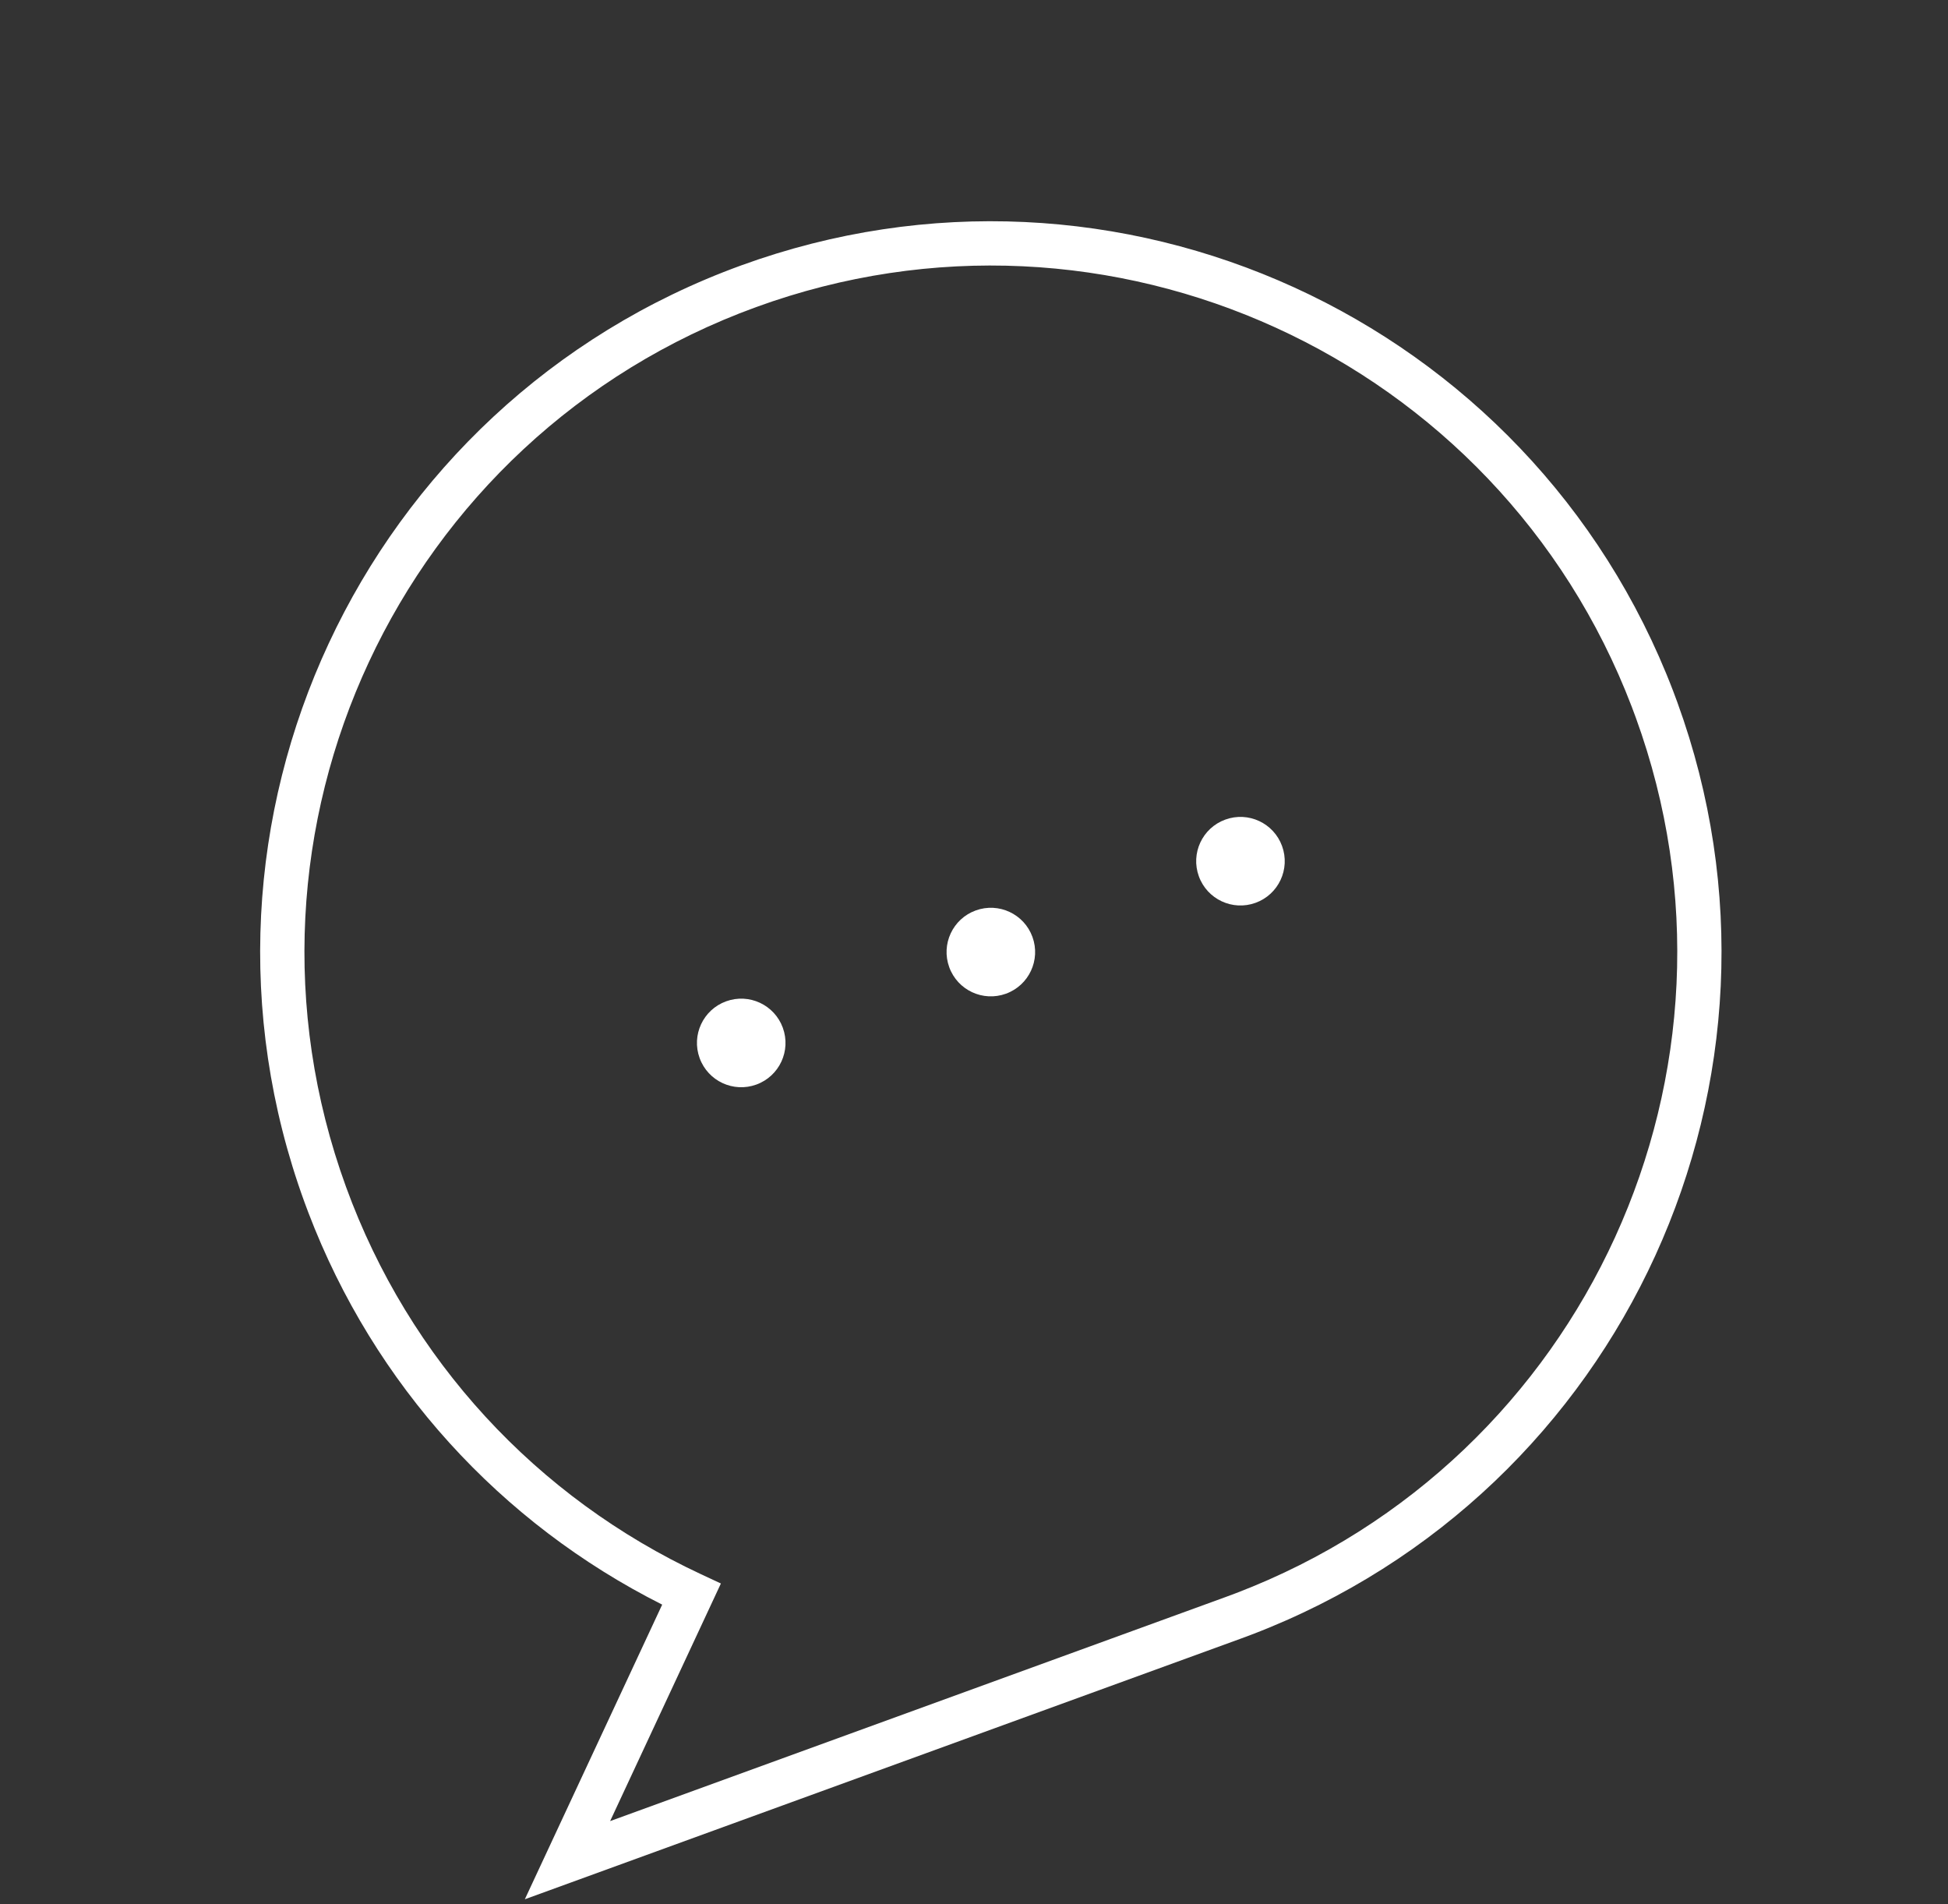 <?xml version="1.0" encoding="UTF-8"?>
<svg width="88px" height="86px" viewBox="0 0 88 86" version="1.1" xmlns="http://www.w3.org/2000/svg" xmlns:xlink="http://www.w3.org/1999/xlink">
    <rect x="0" y="0" width="88" height="86" fill="#333333" stroke="none"/>
    <title>chat-2</title>
    <g id="Contacts" stroke="none" stroke-width="1" fill="none" fill-rule="evenodd">
        <g id="ui-tino-contact" transform="translate(-182, -2571)" fill="#FFFFFF">
            <g id="banner-2" transform="translate(131, 2572)">
                <g id="chat-2" transform="translate(95.761, 42) rotate(-20) translate(-95.761, -42) translate(63.761, 10)">
                    <path d="M32,-1 C13.775,-1 -1,13.775 -1,32 L-0.996,32.511 C-0.869,40.849 2.366,48.667 7.968,54.617 L-2.414,65 L32,65 L32.537,64.996 C50.541,64.704 65,50.022 65,32 L64.996,31.463 C64.704,13.459 50.022,-1 32,-1 Z M32,1 C48.93,1 62.722,14.583 62.996,31.487 L63,32.008 C63,48.93 49.417,62.722 32.513,62.996 L31.992,63 L2.414,63 L10.787,54.627 L10.08,53.92 C4.303,48.144 1,40.335 1,32 C1,14.879 14.879,1 32,1 Z" id="Combined-Shape" fill-rule="nonzero"></path>
                    <path d="M20,30 C21.105,30 22,30.895 22,32 C22,33.105 21.105,34 20,34 C18.895,34 18,33.105 18,32 C18,30.895 18.895,30 20,30 Z M32,30 C33.105,30 34,30.895 34,32 C34,33.105 33.105,34 32,34 C30.895,34 30,33.105 30,32 C30,30.895 30.895,30 32,30 Z M44,30 C45.105,30 46,30.895 46,32 C46,33.105 45.105,34 44,34 C42.895,34 42,33.105 42,32 C42,30.895 42.895,30 44,30 Z" id="dots"></path>
                </g>
            </g>
        </g>
    </g>
</svg>
